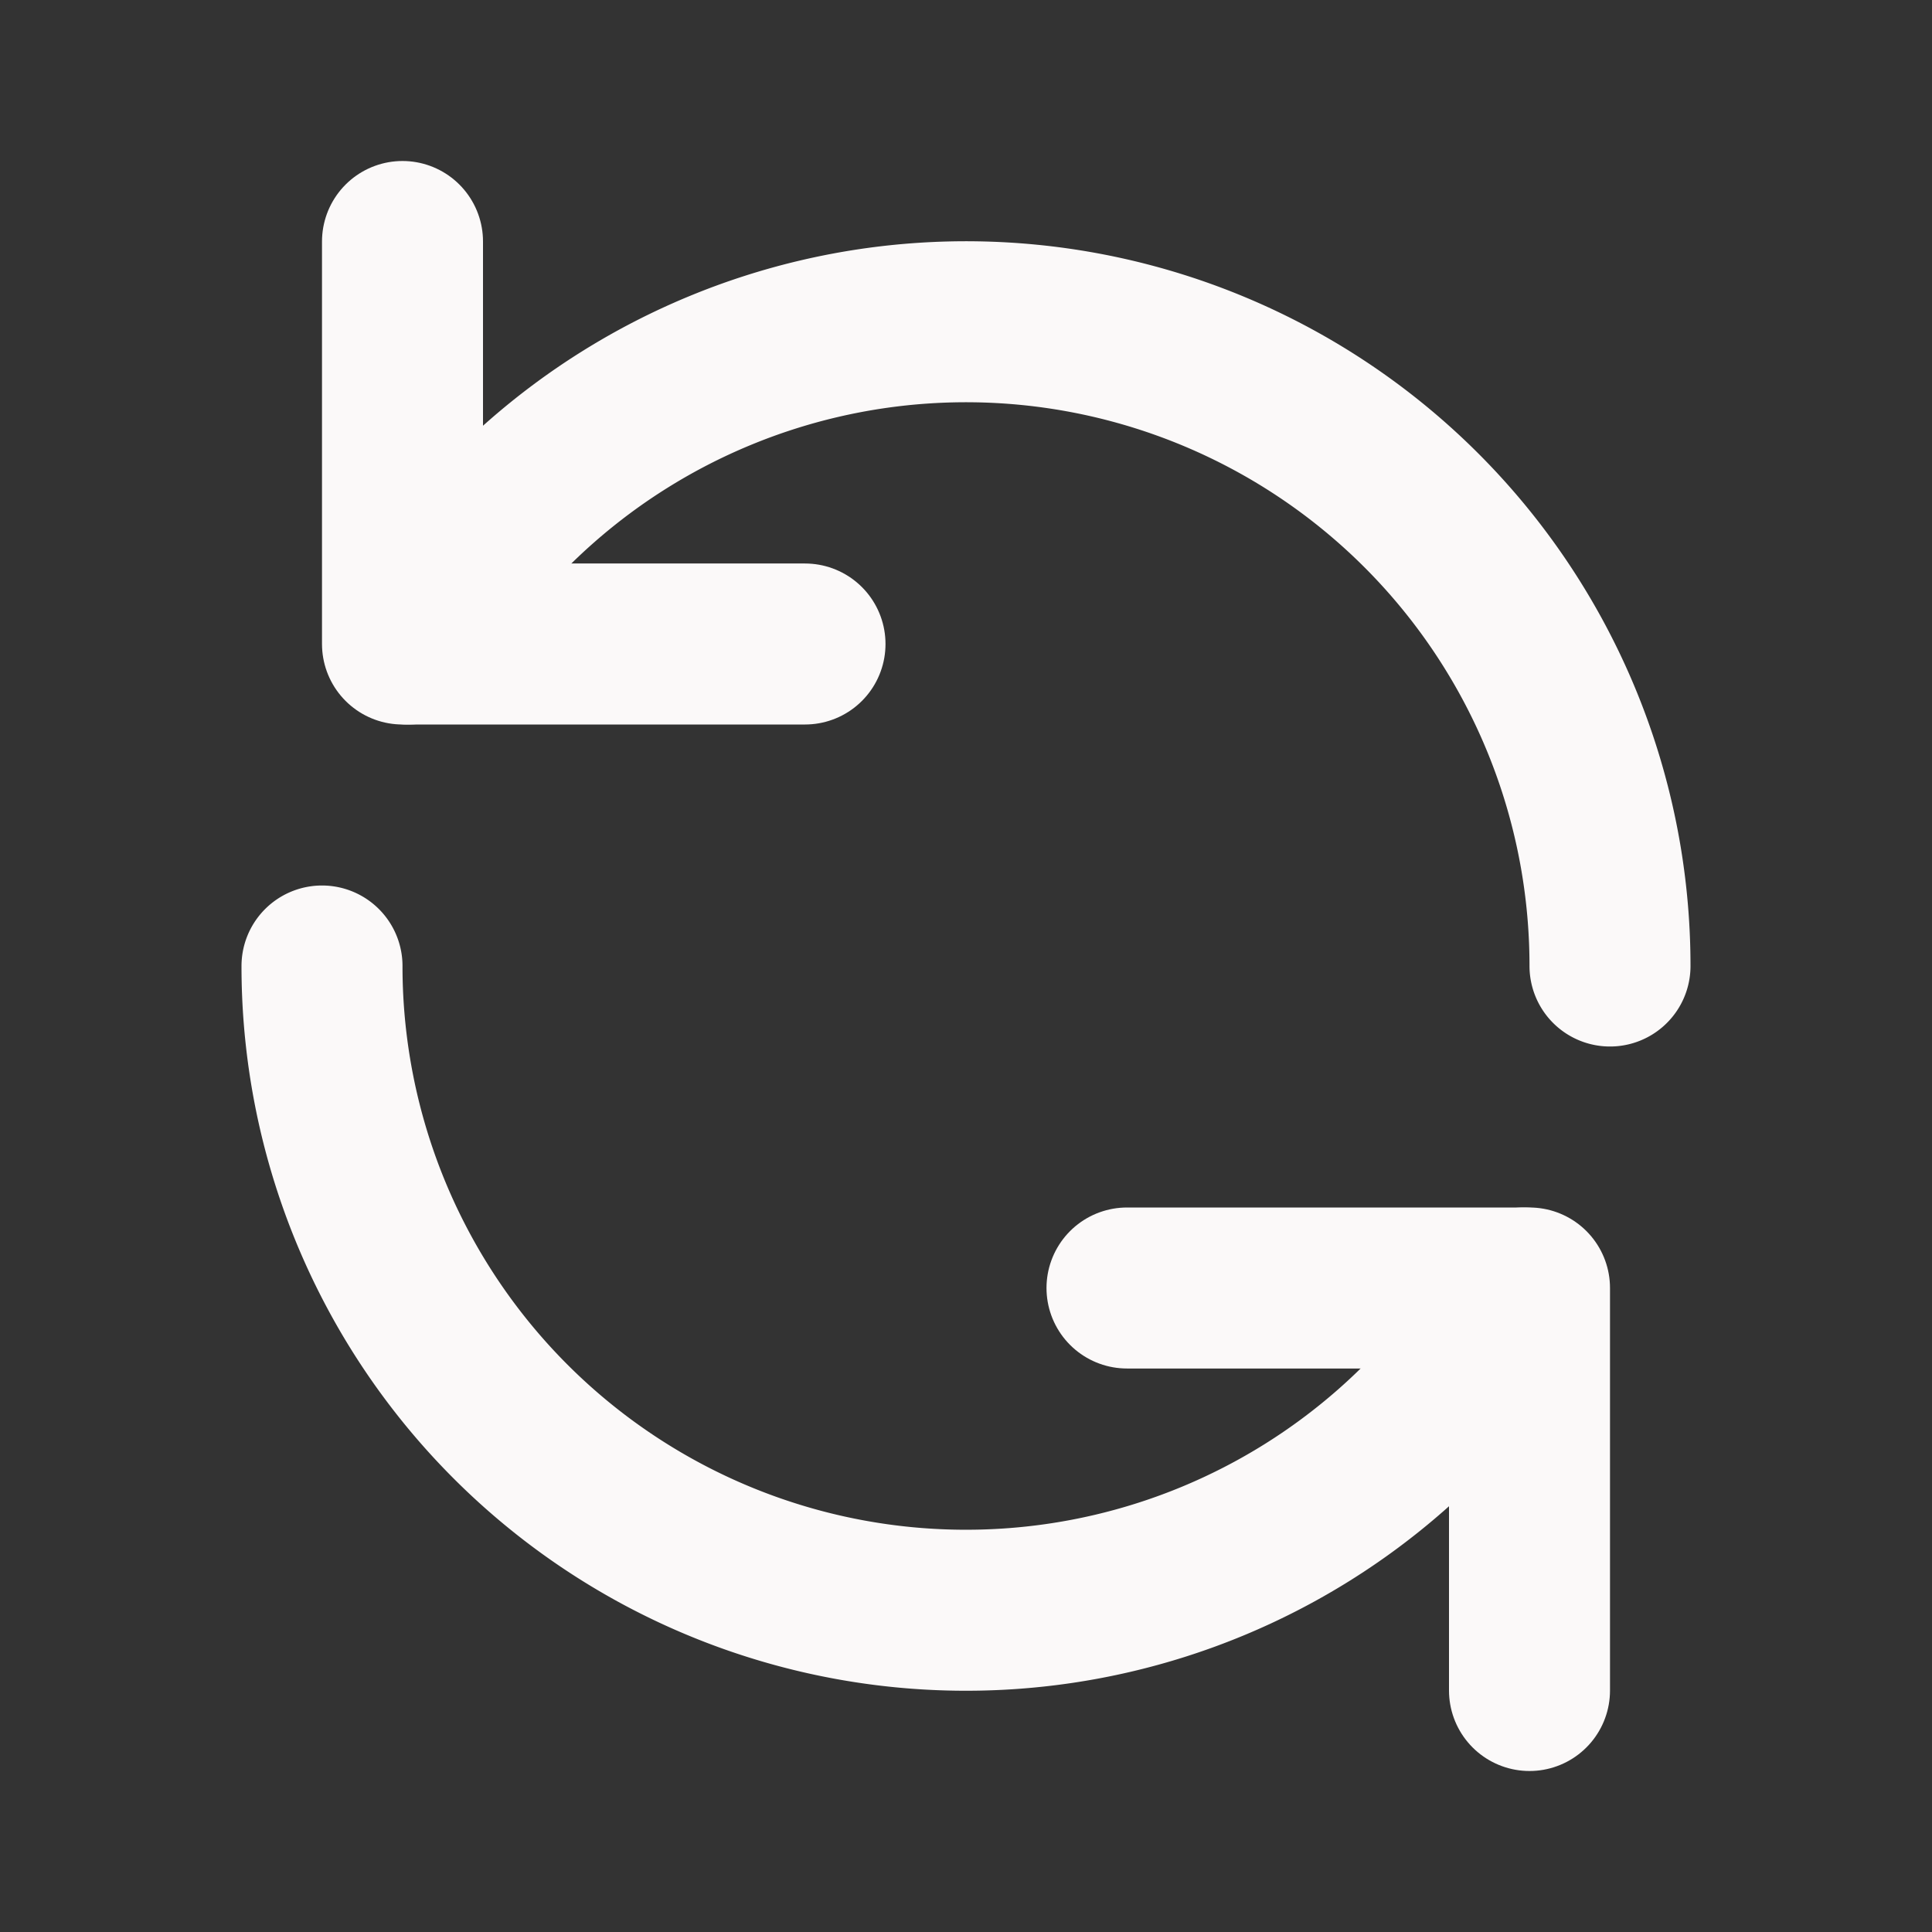 <!DOCTYPE svg PUBLIC "-//W3C//DTD SVG 1.1//EN" "http://www.w3.org/Graphics/SVG/1.1/DTD/svg11.dtd">
<!-- Uploaded to: SVG Repo, www.svgrepo.com, Transformed by: SVG Repo Mixer Tools -->
<svg fill="#ffffff" width="800px" height="800px" viewBox="0 0 24 24" id="update-alt" data-name="Flat Line" xmlns="http://www.w3.org/2000/svg" class="icon flat-line" stroke="#ffffff">
<rect x="0" y="0" width="24" height="24" fill="#333333" stroke="none"/>
<g id="SVGRepo_bgCarrier" stroke-width="0"/>
<g id="SVGRepo_tracerCarrier" stroke-linecap="round" stroke-linejoin="round"/>
<g id="SVGRepo_iconCarrier">
<path id="primary" d="M5.07,8A8,8,0,0,1,20,12" style="fill: none; stroke: #fbf9f9; stroke-linecap: round; stroke-linejoin: round; stroke-width: 2;"/>
<path id="primary-2" data-name="primary" d="M18.93,16A8,8,0,0,1,4,12" style="fill: none; stroke: #fbf9f9; stroke-linecap: round; stroke-linejoin: round; stroke-width: 2;"/>
<polyline id="primary-3" data-name="primary" points="5 3 5 8 10 8" style="fill: none; stroke: #fbf9f9; stroke-linecap: round; stroke-linejoin: round; stroke-width: 2;"/>
<polyline id="primary-4" data-name="primary" points="19 21 19 16 14 16" style="fill: none; stroke: #fbf9f9; stroke-linecap: round; stroke-linejoin: round; stroke-width: 2;"/>
</g>
</svg>